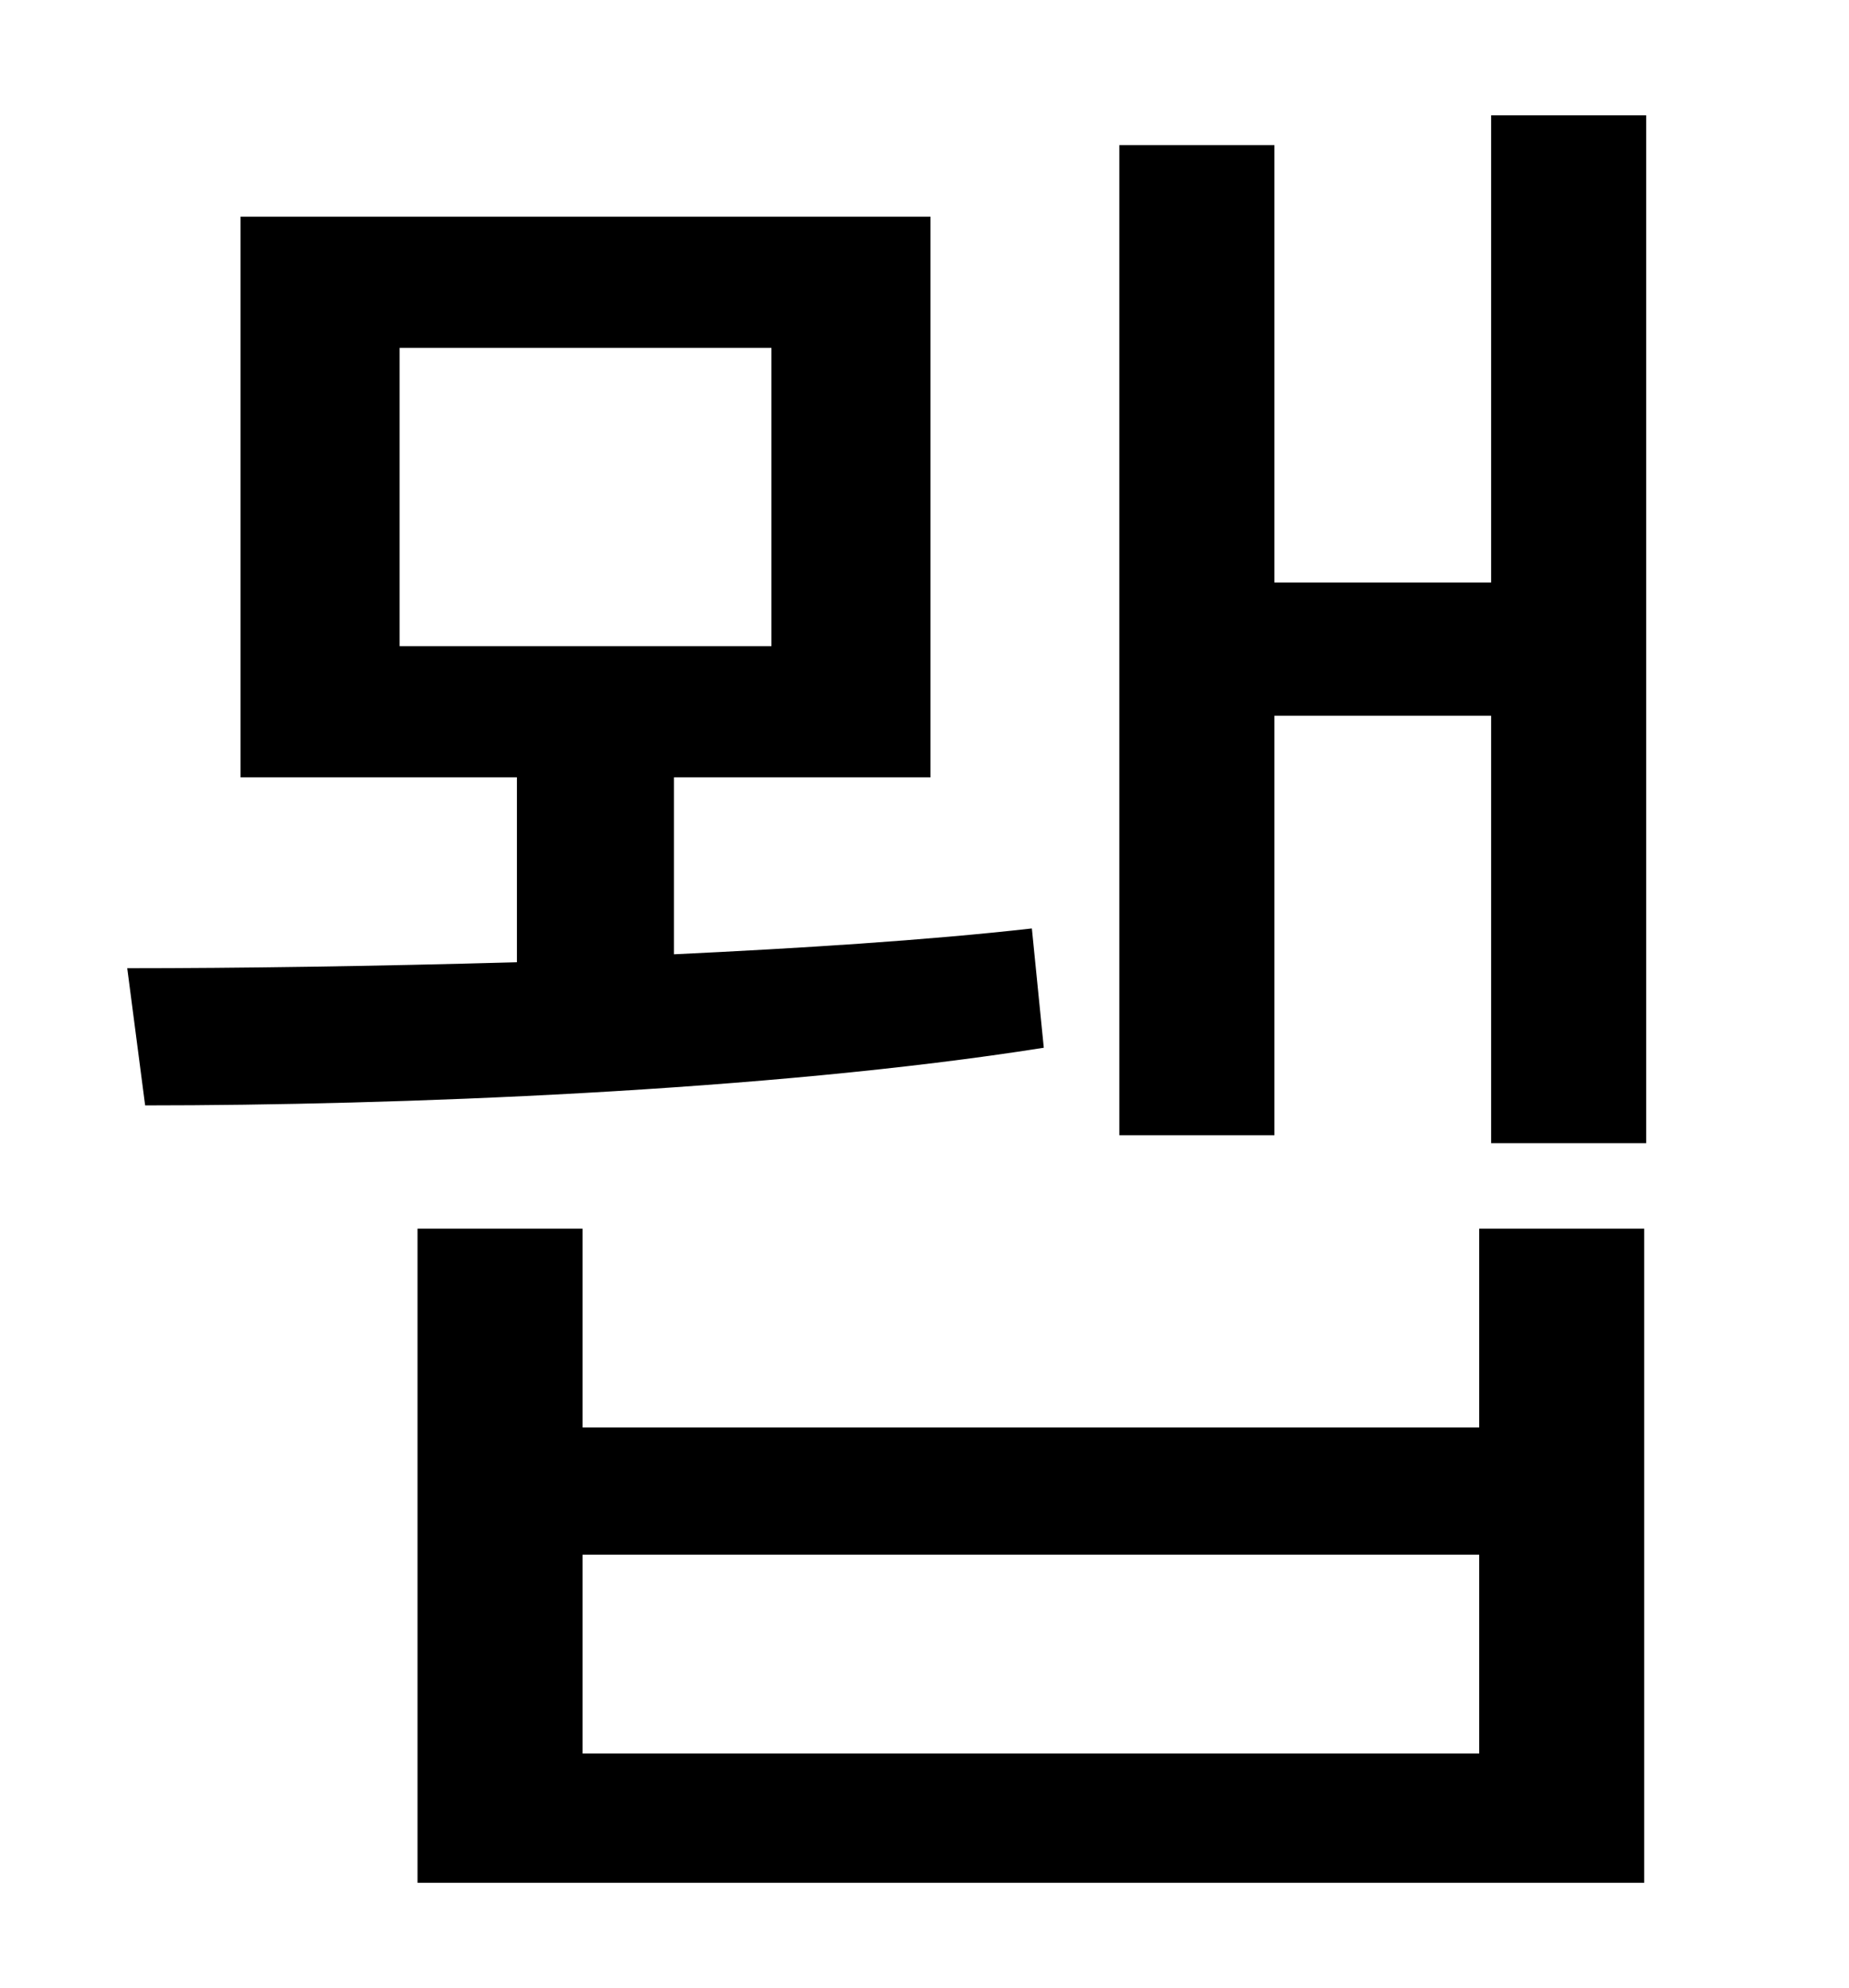 <?xml version="1.0" standalone="no"?>
<!DOCTYPE svg PUBLIC "-//W3C//DTD SVG 1.1//EN" "http://www.w3.org/Graphics/SVG/1.1/DTD/svg11.dtd" >
<svg xmlns="http://www.w3.org/2000/svg" xmlns:xlink="http://www.w3.org/1999/xlink" version="1.1" viewBox="-10 0 930 1000">
   <path fill="currentColor"
d="M191 175v150h187v-150h-187zM509 467l6 60c-139 22 -327 29 -452 29l-9 -69c56 0 124 -1 196 -3v-93h-139v-282h347v282h-129v89c63 -3 127 -7 180 -13zM734 882v-100h-451v100h451zM734 718v-100h83v329h-617v-329h83v100h451zM740 58h78v517h-78v-215h-109v211h-78
v-498h78v220h109v-235z" />
</svg>
